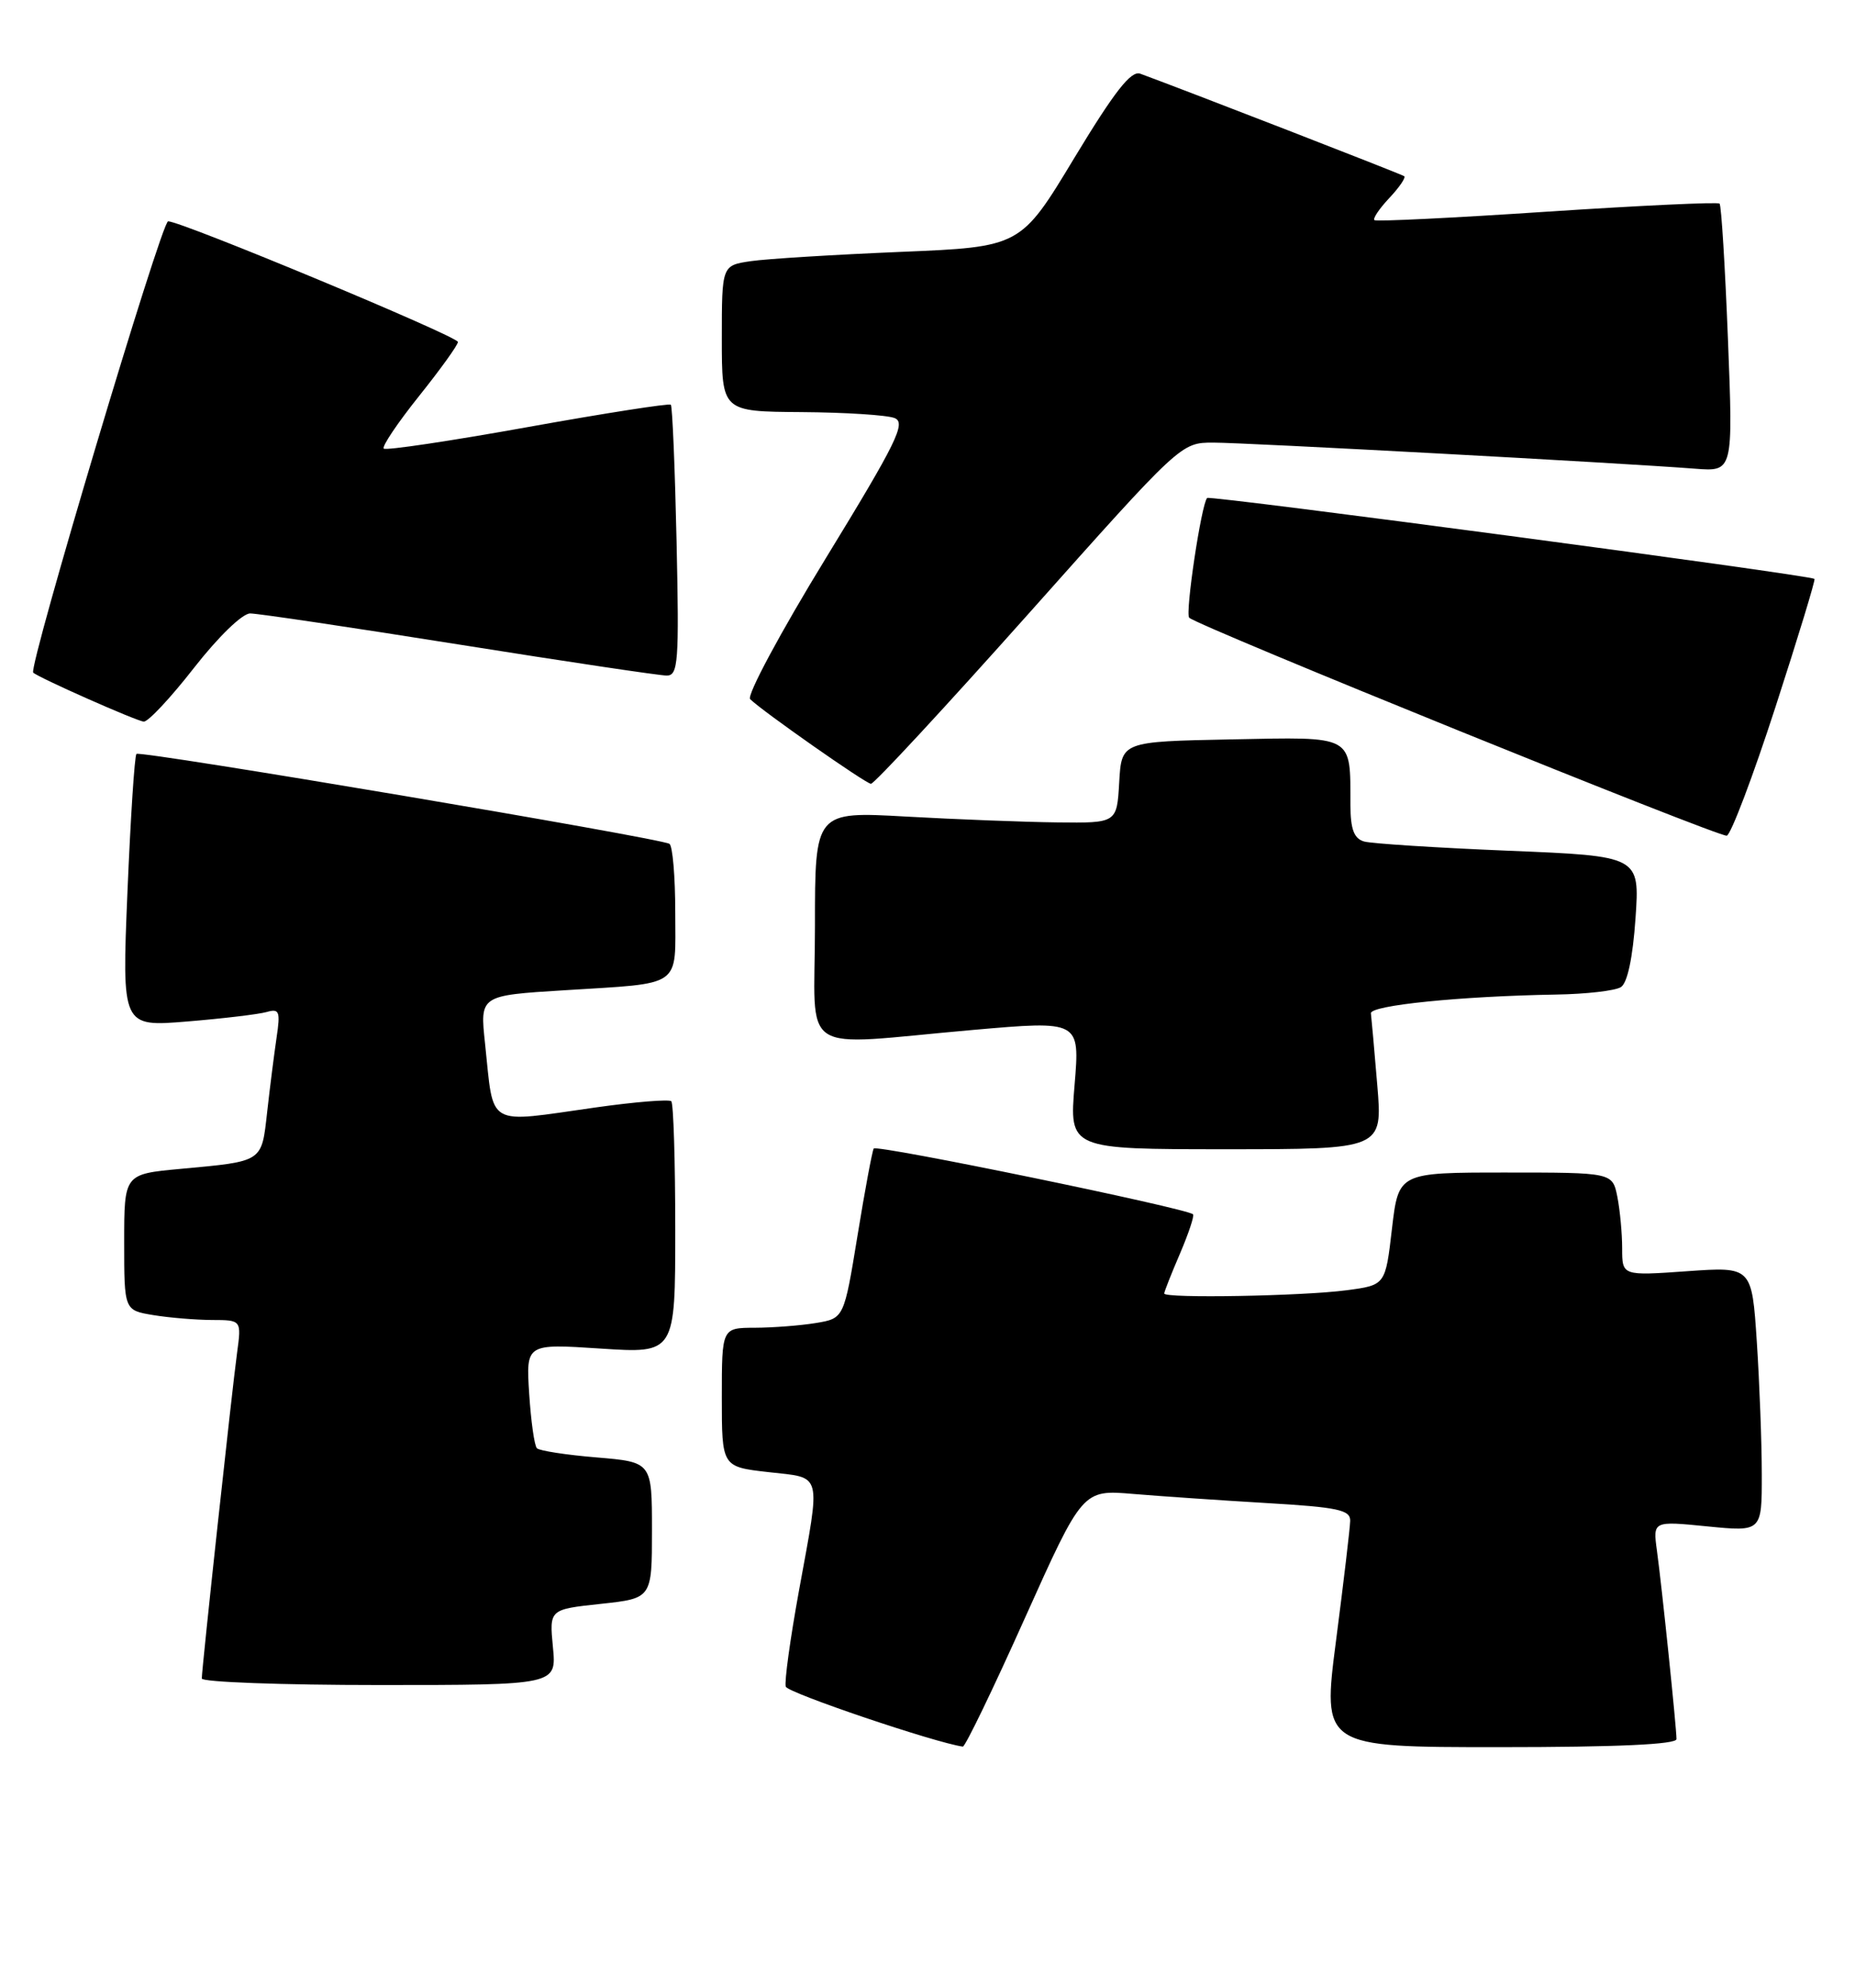 <?xml version="1.0" encoding="UTF-8" standalone="no"?>
<!DOCTYPE svg PUBLIC "-//W3C//DTD SVG 1.1//EN" "http://www.w3.org/Graphics/SVG/1.1/DTD/svg11.dtd" >
<svg xmlns="http://www.w3.org/2000/svg" xmlns:xlink="http://www.w3.org/1999/xlink" version="1.1" viewBox="0 0 239 256">
 <g >
 <path fill="currentColor"
d=" M 132.03 208.42 C 139.48 191.84 139.48 191.84 145.99 192.39 C 149.57 192.69 157.34 193.22 163.25 193.57 C 172.35 194.10 173.99 194.45 173.96 195.85 C 173.94 196.76 173.12 203.69 172.14 211.25 C 170.36 225.00 170.36 225.00 193.18 225.00 C 208.30 225.00 216.00 224.65 216.00 223.96 C 216.00 222.49 214.11 204.25 213.48 199.69 C 212.96 195.87 212.96 195.87 219.98 196.57 C 227.00 197.26 227.00 197.26 226.99 189.88 C 226.99 185.82 226.70 178.14 226.35 172.81 C 225.71 163.12 225.71 163.12 217.35 163.71 C 209.00 164.30 209.00 164.30 209.00 160.77 C 209.00 158.84 208.72 155.84 208.38 154.12 C 207.75 151.00 207.75 151.00 193.97 151.00 C 180.19 151.00 180.19 151.00 179.34 158.25 C 178.50 165.50 178.50 165.50 173.50 166.16 C 167.88 166.91 150.00 167.23 150.00 166.58 C 150.00 166.35 150.91 164.04 152.03 161.44 C 153.14 158.84 153.90 156.57 153.71 156.38 C 152.95 155.61 112.90 147.36 112.57 147.91 C 112.38 148.23 111.43 153.29 110.48 159.14 C 108.74 169.78 108.74 169.78 105.12 170.38 C 103.13 170.71 99.59 170.98 97.25 170.99 C 93.00 171.00 93.00 171.00 93.00 179.95 C 93.00 188.90 93.00 188.90 99.00 189.58 C 106.04 190.38 105.77 189.34 102.94 204.85 C 101.81 211.06 101.04 216.62 101.24 217.21 C 101.51 218.02 120.50 224.44 124.05 224.93 C 124.35 224.97 127.94 217.54 132.03 208.42 Z  M 71.24 212.13 C 70.77 207.26 70.77 207.26 77.39 206.55 C 84.00 205.84 84.00 205.84 84.00 197.07 C 84.00 188.29 84.00 188.29 76.88 187.69 C 72.97 187.37 69.50 186.83 69.18 186.51 C 68.85 186.19 68.41 183.02 68.18 179.48 C 67.77 173.04 67.77 173.04 77.38 173.67 C 87.00 174.30 87.00 174.30 87.00 158.32 C 87.00 149.53 86.77 142.10 86.49 141.82 C 86.21 141.55 81.82 141.90 76.74 142.62 C 62.45 144.64 63.66 145.34 62.49 134.35 C 61.83 128.20 61.83 128.20 72.66 127.53 C 88.10 126.56 87.00 127.32 87.00 117.49 C 87.00 112.89 86.66 108.92 86.25 108.67 C 84.98 107.91 18.04 96.62 17.58 97.09 C 17.34 97.33 16.82 105.34 16.42 114.88 C 15.70 132.24 15.70 132.24 24.10 131.55 C 28.72 131.17 33.33 130.62 34.35 130.33 C 36.00 129.86 36.14 130.24 35.63 133.65 C 35.32 135.77 34.77 140.07 34.42 143.22 C 33.69 149.71 33.96 149.54 23.25 150.53 C 16.00 151.20 16.00 151.20 16.00 159.97 C 16.00 168.74 16.00 168.74 19.75 169.36 C 21.81 169.70 25.22 169.98 27.31 169.99 C 31.12 170.00 31.12 170.00 30.54 174.25 C 29.88 179.11 26.00 214.89 26.00 216.16 C 26.00 216.62 36.28 217.00 48.85 217.00 C 71.71 217.00 71.71 217.00 71.24 212.13 Z  M 177.45 139.75 C 177.07 135.21 176.70 131.05 176.63 130.50 C 176.50 129.47 188.17 128.29 200.50 128.08 C 204.35 128.02 208.10 127.59 208.84 127.12 C 209.68 126.59 210.37 123.34 210.72 118.27 C 211.27 110.25 211.27 110.25 194.38 109.56 C 185.10 109.18 176.71 108.64 175.75 108.37 C 174.45 107.99 174.00 106.80 173.99 103.68 C 173.96 94.55 174.61 94.91 158.63 95.22 C 144.50 95.50 144.50 95.50 144.20 100.75 C 143.90 106.00 143.90 106.00 136.20 105.91 C 131.96 105.86 123.21 105.52 116.75 105.16 C 105.00 104.50 105.00 104.50 105.00 119.25 C 105.00 136.35 102.41 134.65 125.32 132.64 C 139.14 131.43 139.14 131.43 138.45 139.72 C 137.76 148.00 137.76 148.00 157.95 148.00 C 178.14 148.00 178.14 148.00 177.45 139.75 Z  M 228.76 91.03 C 231.67 82.06 233.93 74.64 233.78 74.55 C 232.93 74.02 155.90 63.77 155.53 64.13 C 154.79 64.88 152.67 79.00 153.22 79.55 C 154.29 80.62 221.55 107.87 222.48 107.62 C 223.02 107.47 225.85 100.00 228.76 91.03 Z  M 132.55 79.00 C 152.16 57.00 152.16 57.00 156.33 57.00 C 160.42 57.00 208.77 59.61 218.40 60.36 C 223.30 60.74 223.30 60.74 222.63 43.68 C 222.26 34.30 221.78 26.45 221.55 26.22 C 221.33 26.00 211.33 26.47 199.32 27.26 C 187.32 28.06 177.31 28.55 177.08 28.35 C 176.85 28.15 177.71 26.87 179.00 25.50 C 180.29 24.13 181.15 22.87 180.92 22.69 C 180.58 22.43 152.80 11.65 146.91 9.49 C 145.72 9.06 143.61 11.76 138.41 20.35 C 131.50 31.80 131.50 31.80 116.00 32.44 C 107.47 32.80 98.81 33.33 96.75 33.63 C 93.00 34.18 93.00 34.18 93.00 43.59 C 93.00 53.00 93.00 53.00 103.25 53.07 C 108.89 53.11 114.29 53.45 115.26 53.84 C 116.77 54.44 115.54 56.95 106.41 71.87 C 100.57 81.40 96.18 89.58 96.65 90.04 C 98.21 91.58 111.49 100.88 112.21 100.94 C 112.61 100.97 121.76 91.10 132.55 79.00 Z  M 25.00 86.00 C 28.11 82.02 31.22 79.00 32.23 79.00 C 33.21 79.00 45.31 80.80 59.12 83.00 C 72.94 85.20 84.99 87.00 85.90 87.00 C 87.38 87.00 87.51 85.28 87.17 69.75 C 86.96 60.26 86.63 52.33 86.43 52.12 C 86.24 51.92 77.95 53.21 68.00 55.00 C 58.05 56.79 49.70 58.04 49.44 57.77 C 49.18 57.51 51.22 54.47 53.98 51.02 C 56.74 47.57 59.00 44.43 59.00 44.04 C 59.00 43.32 23.38 28.50 21.66 28.50 C 20.80 28.50 3.63 85.96 4.28 86.62 C 4.91 87.25 17.58 92.86 18.52 92.93 C 19.08 92.97 22.00 89.85 25.00 86.00 Z "/>
</g>
</svg>